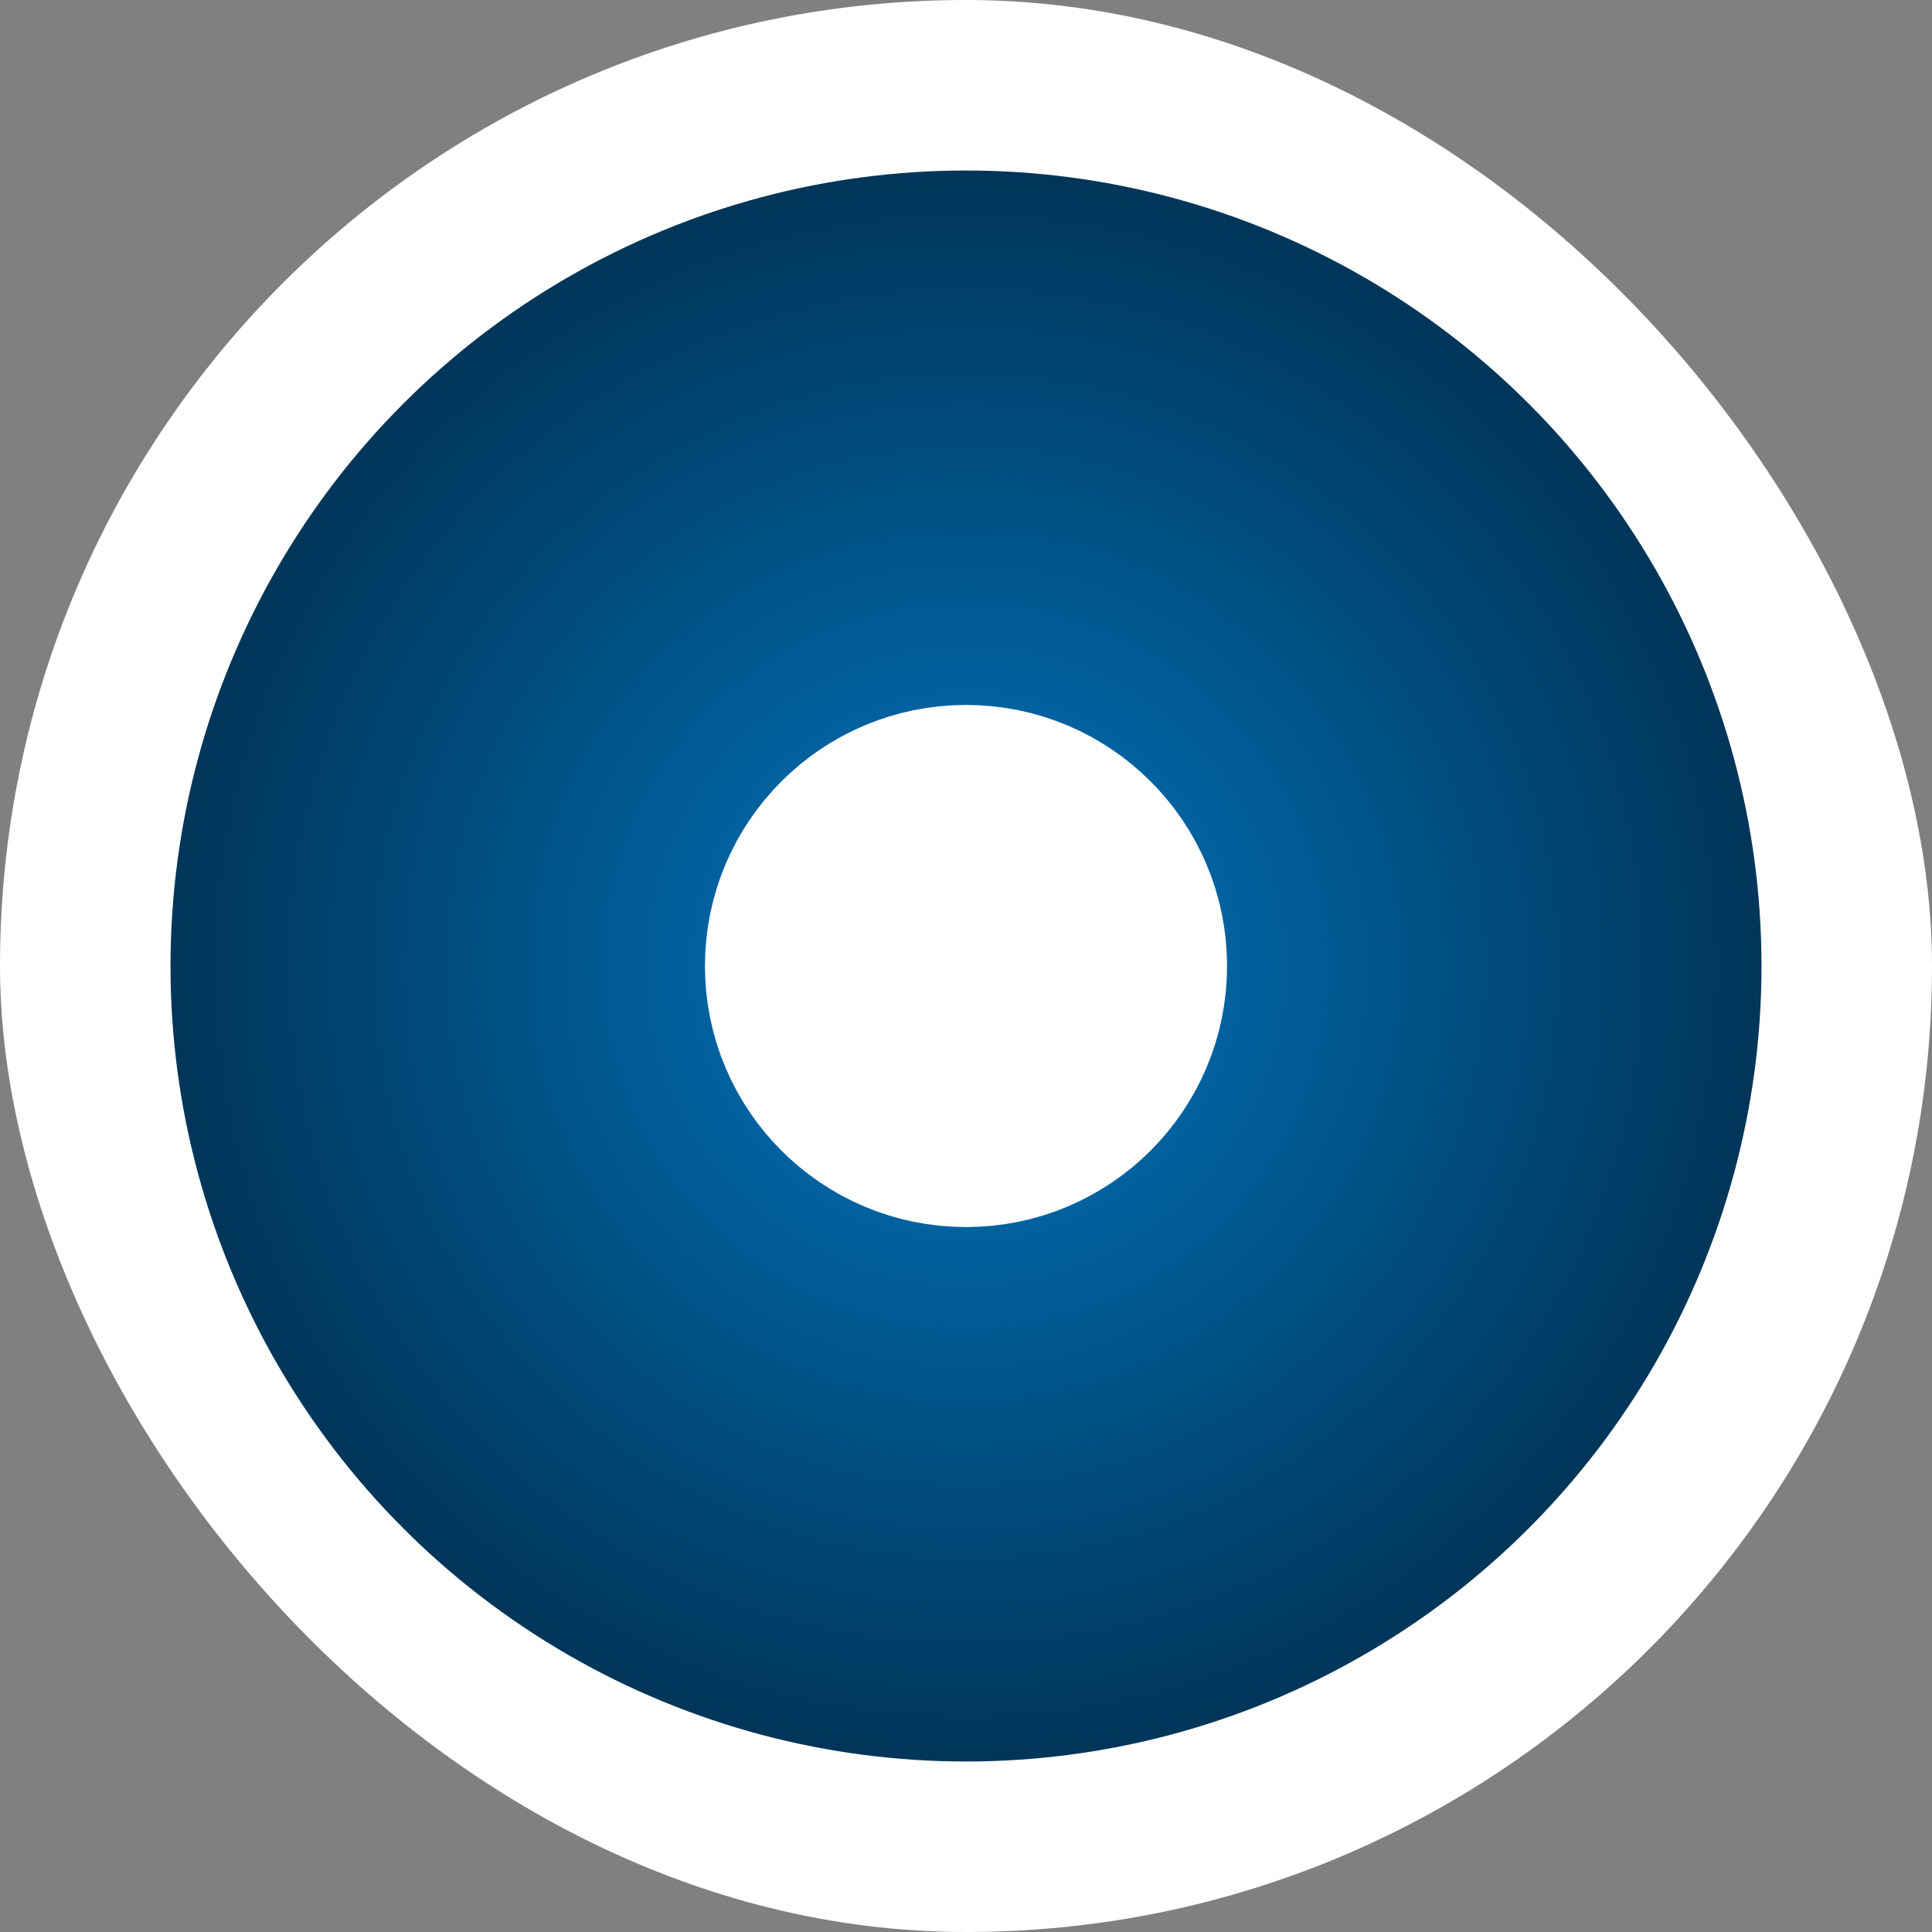 <?xml version="1.0" encoding="UTF-8"?>
<svg width="32px" height="32px" viewBox="0 0 32 32" version="1.1" xmlns="http://www.w3.org/2000/svg" xmlns:xlink="http://www.w3.org/1999/xlink">
    <rect x="0" y="0" width="32" height="32" fill="#808080" stroke="none"/>
    <!-- Generator: Sketch 52.4 (67378) - http://www.bohemiancoding.com/sketch -->
    <title>logo</title>
    <desc>Created with Sketch.</desc>
    <defs>
        <radialGradient cx="50%" cy="50%" fx="50%" fy="50%" r="50%" id="radialGradient-1">
            <stop stop-color="#0077C1" offset="0%"></stop>
            <stop stop-color="#00365A" offset="100%"></stop>
        </radialGradient>
    </defs>
    <g id="Page-1" stroke="none" stroke-width="1" fill="none" fill-rule="evenodd">
        <g id="logo">
            <rect id="Background" fill="#FFFFFF" x="0" y="0" width="32" height="32" rx="16"></rect>
            <circle id="outer-circle" fill="url(#radialGradient-1)" cx="16" cy="16" r="13.176"></circle>
            <circle id="inner-point" stroke="#FFFFFF" stroke-width="3" fill="#FFFFFF" cx="16" cy="16" r="2.824"></circle>
        </g>
    </g>
</svg>